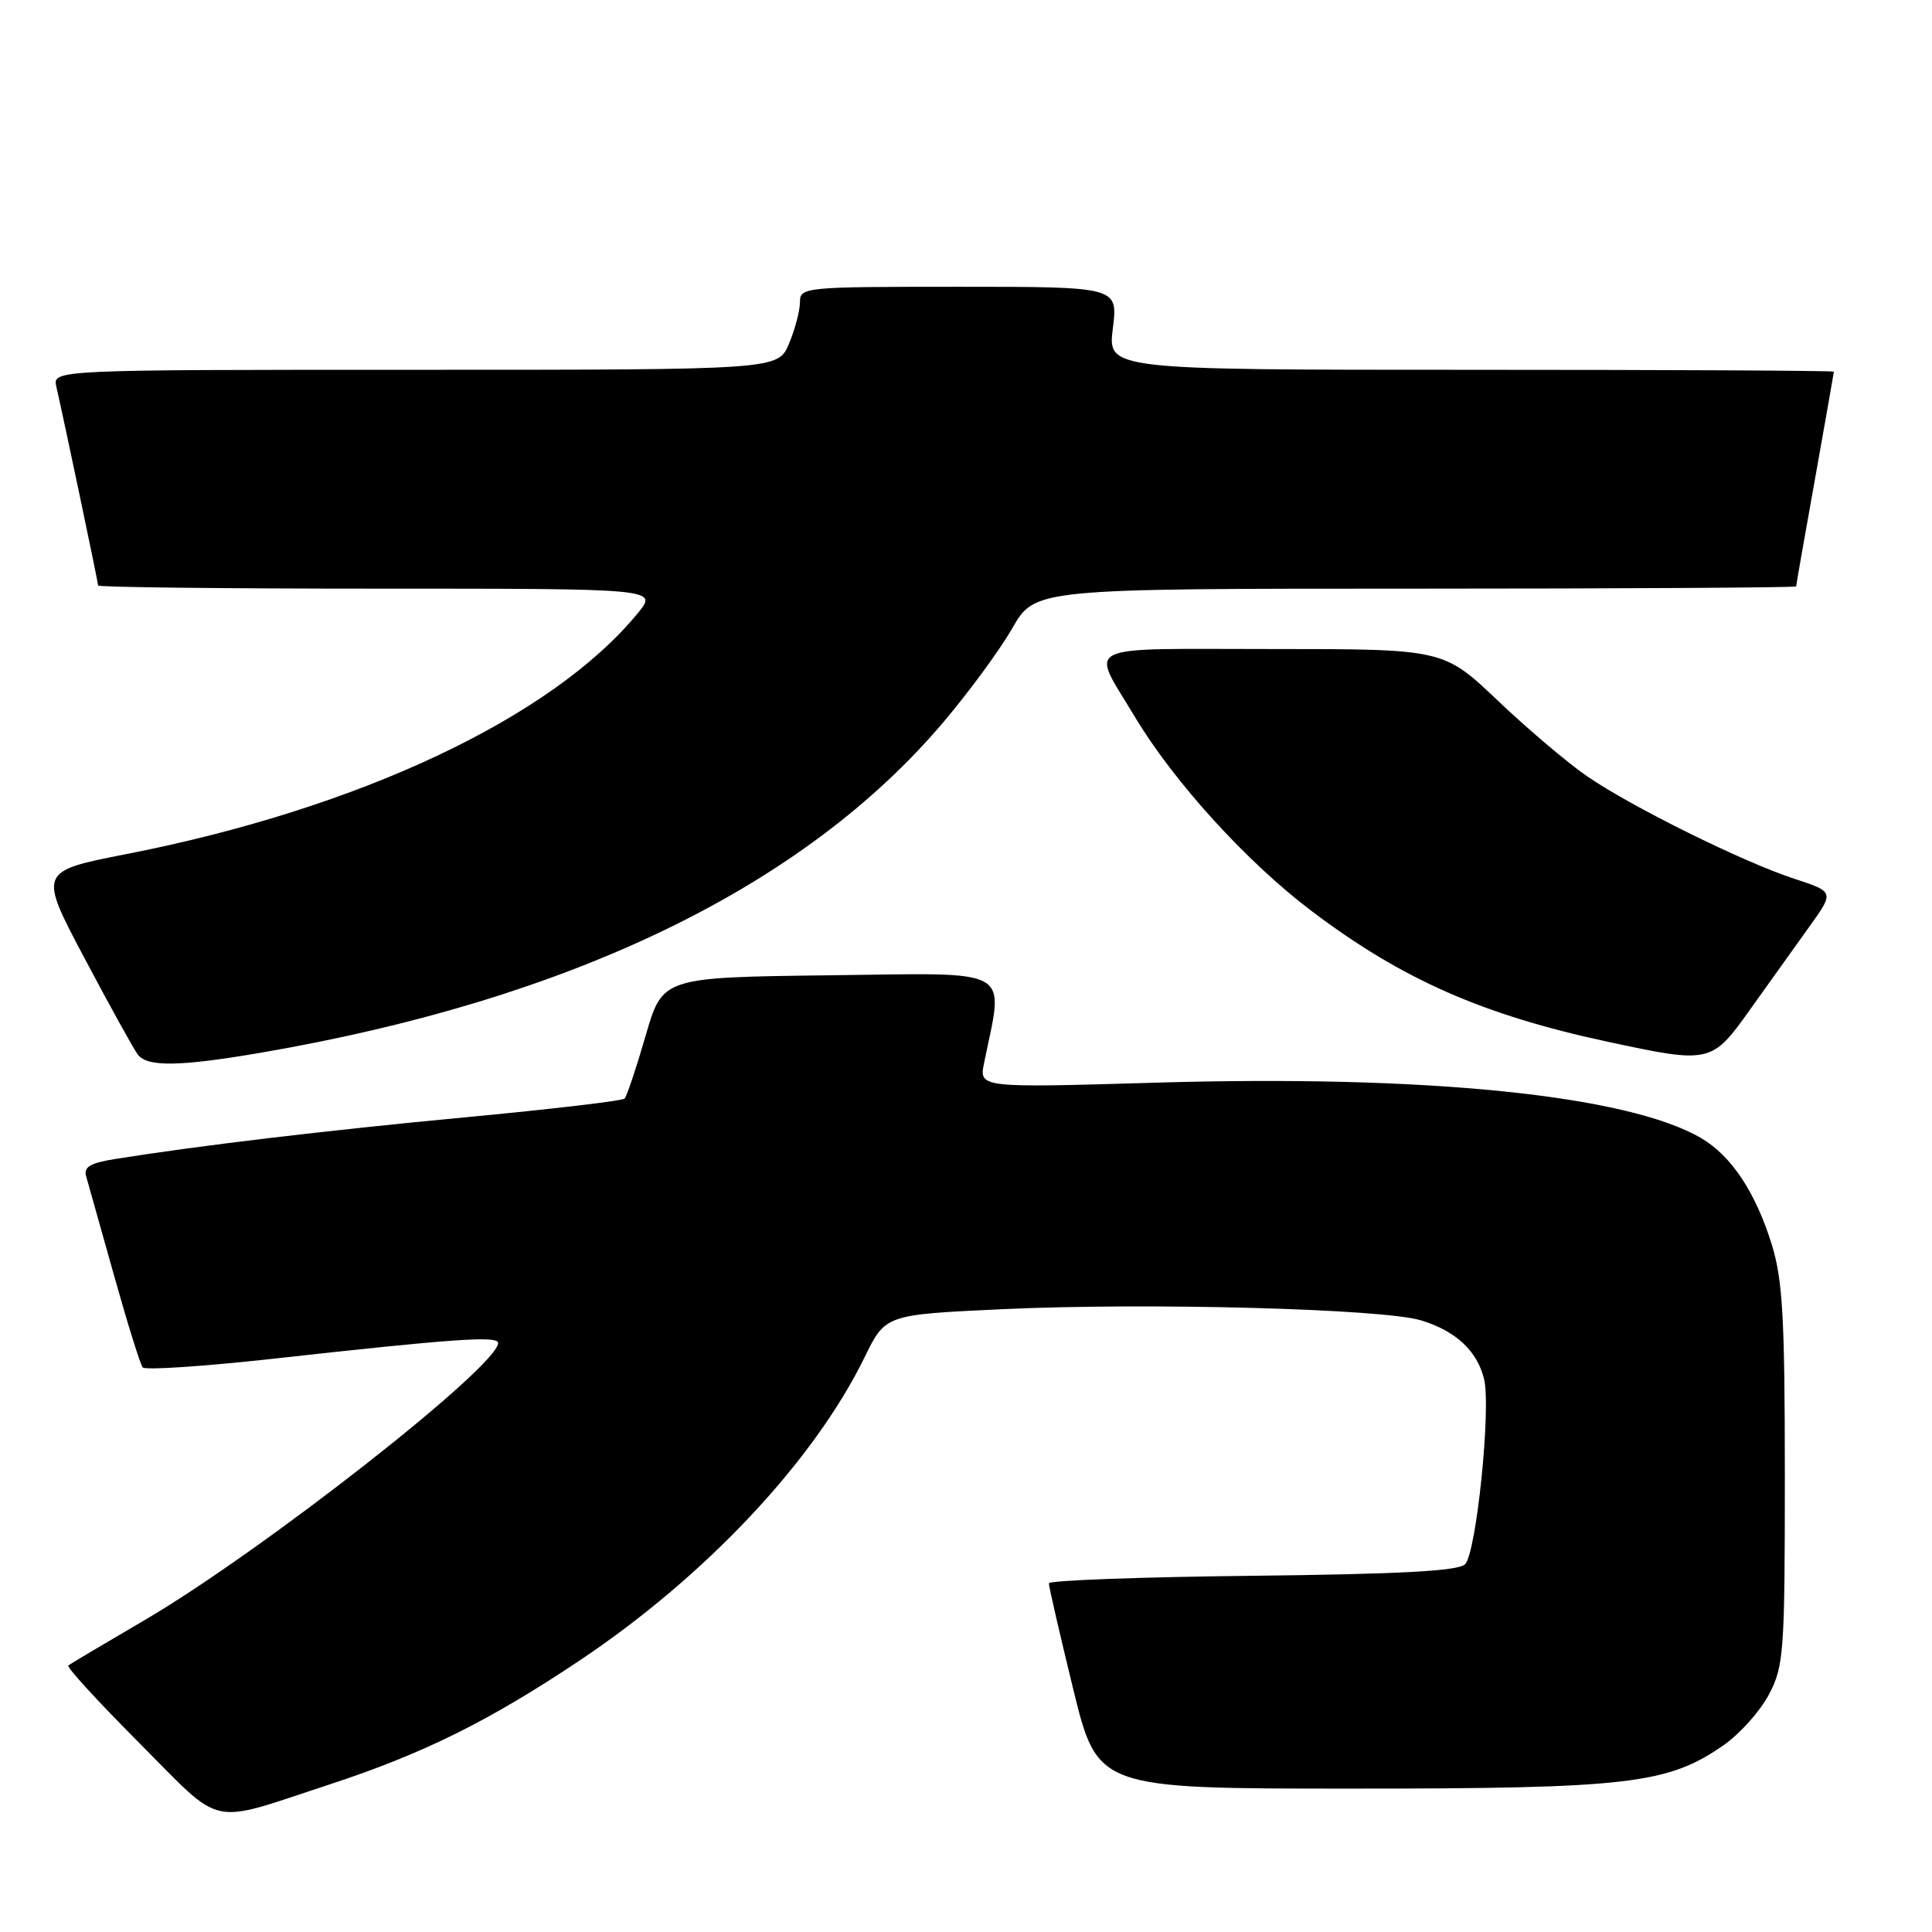 <?xml version="1.0" encoding="UTF-8" standalone="no"?>
<!DOCTYPE svg PUBLIC "-//W3C//DTD SVG 1.1//EN" "http://www.w3.org/Graphics/SVG/1.1/DTD/svg11.dtd" >
<svg xmlns="http://www.w3.org/2000/svg" xmlns:xlink="http://www.w3.org/1999/xlink" version="1.1" viewBox="0 0 256 256">
 <g >
 <path fill="currentColor"
d=" M 43.66 236.45 C 56.09 232.37 64.79 228.06 76.81 220.02 C 93.50 208.86 107.84 193.59 114.56 179.85 C 117.32 174.20 117.32 174.20 132.68 173.48 C 151.90 172.58 183.26 173.41 188.31 174.96 C 192.90 176.36 195.71 178.98 196.64 182.70 C 197.60 186.51 195.63 205.77 194.13 207.27 C 193.24 208.17 185.55 208.58 165.95 208.80 C 151.13 208.96 138.99 209.41 138.98 209.80 C 138.97 210.18 140.41 216.46 142.19 223.75 C 145.43 237.00 145.43 237.00 179.00 237.00 C 215.84 237.00 220.99 236.40 228.41 231.23 C 230.56 229.73 233.26 226.70 234.41 224.50 C 236.37 220.75 236.50 218.91 236.50 195.50 C 236.50 174.66 236.21 169.58 234.78 164.94 C 232.63 157.99 229.41 153.14 225.40 150.80 C 215.66 145.11 189.00 142.40 153.11 143.46 C 129.72 144.15 129.72 144.15 130.40 140.83 C 133.02 128.00 134.65 128.93 110.03 129.23 C 87.78 129.50 87.78 129.50 85.54 137.27 C 84.30 141.54 83.05 145.28 82.76 145.57 C 82.46 145.87 73.06 146.97 61.86 148.03 C 43.25 149.78 26.24 151.81 15.22 153.58 C 11.93 154.11 11.06 154.63 11.42 155.88 C 11.68 156.77 13.34 162.68 15.11 169.00 C 16.88 175.32 18.59 180.81 18.91 181.19 C 19.24 181.57 26.93 181.06 36.00 180.06 C 60.06 177.39 66.00 176.97 66.00 177.95 C 66.00 181.06 34.57 205.68 19.00 214.77 C 13.78 217.82 9.30 220.48 9.05 220.69 C 8.80 220.90 13.06 225.54 18.50 231.00 C 29.76 242.30 27.39 241.79 43.66 236.45 Z  M 34.62 139.48 C 75.66 132.43 106.42 117.56 124.92 95.79 C 128.33 91.78 132.47 86.14 134.13 83.25 C 137.15 78.00 137.15 78.00 187.57 78.00 C 215.31 78.00 238.00 77.86 238.00 77.70 C 238.00 77.53 239.12 71.12 240.50 63.45 C 241.87 55.78 242.99 49.39 243.00 49.25 C 243.00 49.11 221.35 49.00 194.88 49.00 C 146.77 49.00 146.77 49.00 147.46 43.50 C 148.14 38.00 148.14 38.00 127.07 38.00 C 106.56 38.00 106.00 38.05 106.00 40.03 C 106.00 41.15 105.35 43.62 104.55 45.53 C 103.10 49.00 103.10 49.00 55.03 49.00 C 6.96 49.00 6.96 49.00 7.47 51.25 C 8.54 55.94 13.00 77.18 13.00 77.58 C 13.00 77.81 29.69 78.00 50.09 78.00 C 87.18 78.00 87.18 78.00 84.51 81.25 C 73.19 95.07 47.63 107.12 16.80 113.16 C 5.10 115.45 5.10 115.45 11.20 126.97 C 14.56 133.31 17.74 139.06 18.27 139.75 C 19.55 141.40 23.83 141.33 34.62 139.48 Z  M 231.93 133.72 C 234.37 130.30 237.87 125.40 239.71 122.84 C 243.06 118.18 243.06 118.18 237.78 116.45 C 230.96 114.22 216.18 106.91 210.27 102.84 C 207.73 101.10 202.42 96.59 198.46 92.83 C 191.27 86.00 191.27 86.00 168.53 86.00 C 142.71 86.00 144.49 85.14 150.30 94.86 C 155.50 103.57 165.24 114.28 173.89 120.79 C 185.82 129.79 196.50 134.49 213.00 138.03 C 226.63 140.96 226.81 140.92 231.93 133.72 Z "/>
</g>
</svg>